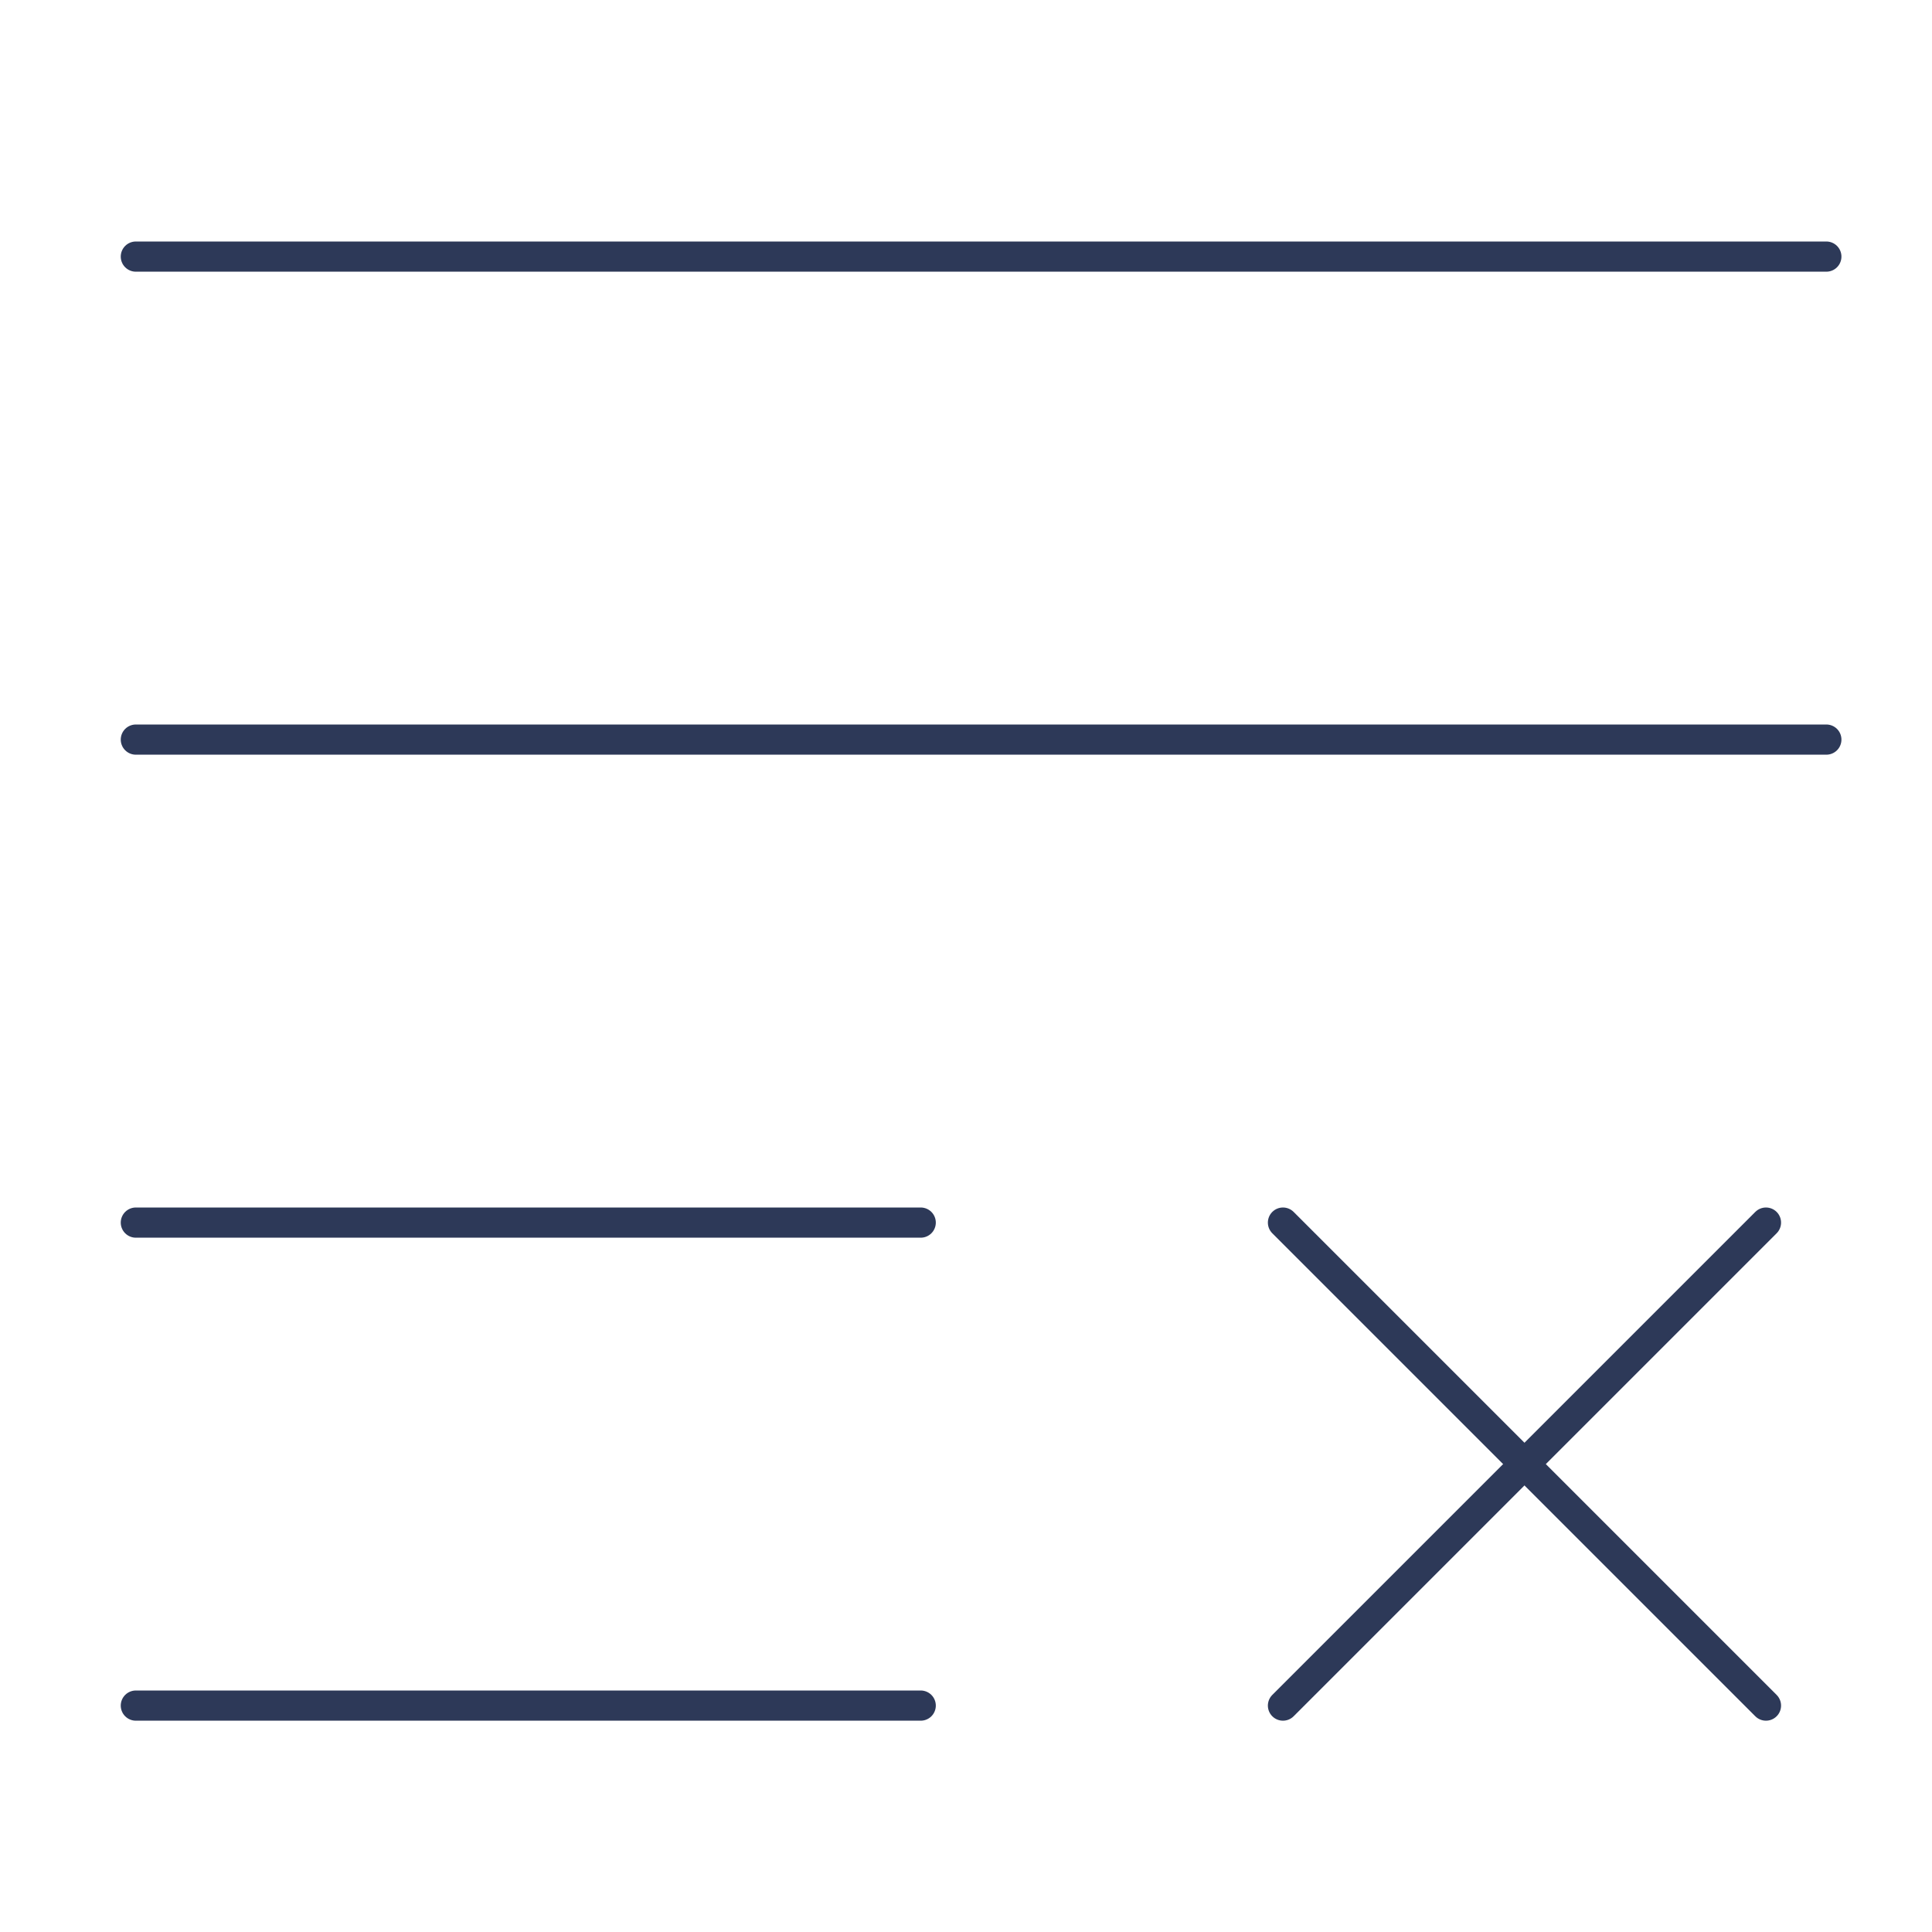 <svg xmlns="http://www.w3.org/2000/svg" viewBox="0 0 64 64"><title>icon 32</title><g class="nc-icon-wrapper" stroke-linecap="round" stroke-linejoin="round" stroke-width="1" transform="translate(0.5 0.5)" fill="#2d3958" stroke="#2d3958"><line fill="none" stroke="#2d3958" stroke-miterlimit="10" x1="4" y1="24" x2="60" y2="24"/> <line fill="none" stroke="#2d3958" stroke-miterlimit="10" x1="4" y1="8" x2="60" y2="8"/> <line fill="none" stroke="#2d3958" stroke-miterlimit="10" x1="4" y1="40" x2="30" y2="40"/> <line fill="none" stroke="#2d3958" stroke-miterlimit="10" x1="4" y1="56" x2="30" y2="56"/> <line data-color="color-2" fill="none" stroke-miterlimit="10" x1="42" y1="40" x2="58" y2="56"/> <line data-color="color-2" fill="none" stroke-miterlimit="10" x1="58" y1="40" x2="42" y2="56"/></g></svg>